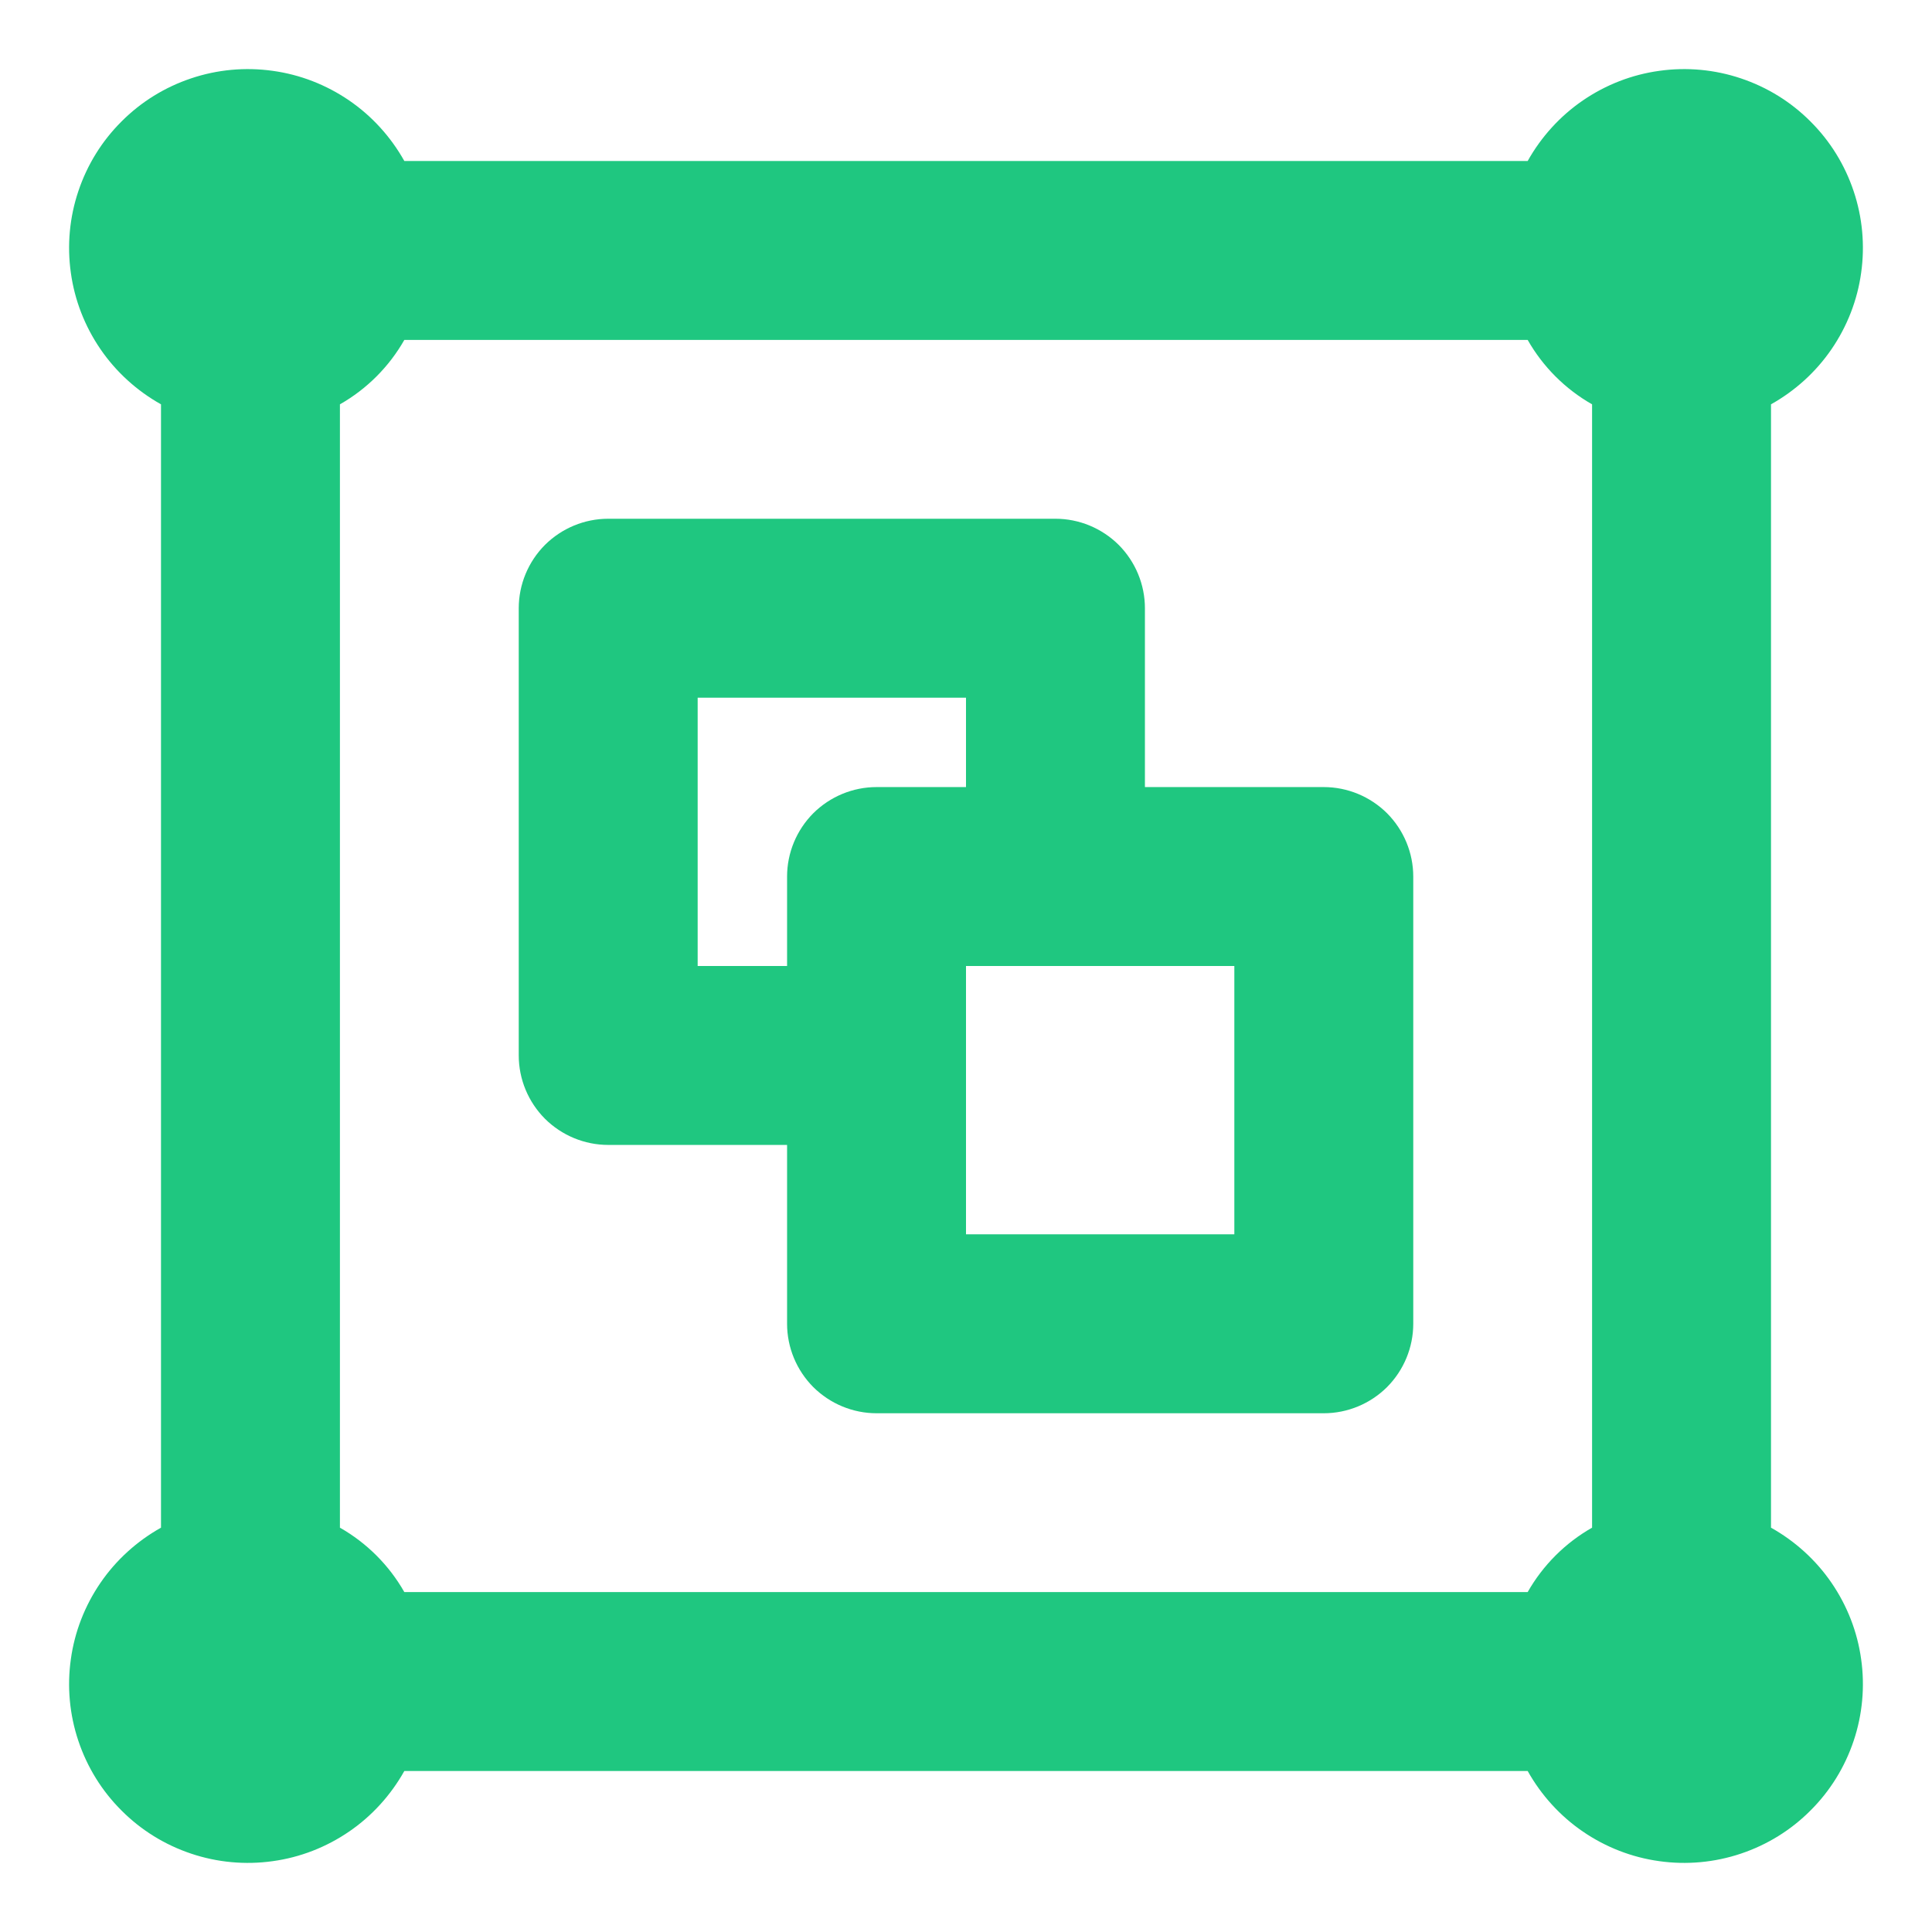 <svg width="18" height="18" viewBox="0 0 18 18" fill="none" xmlns="http://www.w3.org/2000/svg">
<path d="M12.333 7.333H10.667V5.667C10.667 5.446 10.579 5.234 10.423 5.077C10.266 4.921 10.054 4.833 9.833 4.833H5.667C5.446 4.833 5.234 4.921 5.077 5.077C4.921 5.234 4.833 5.446 4.833 5.667V9.833C4.833 10.054 4.921 10.266 5.077 10.423C5.234 10.579 5.446 10.667 5.667 10.667H7.333V12.333C7.333 12.554 7.421 12.766 7.577 12.923C7.734 13.079 7.946 13.167 8.167 13.167H12.333C12.554 13.167 12.766 13.079 12.923 12.923C13.079 12.766 13.167 12.554 13.167 12.333V8.167C13.167 7.946 13.079 7.734 12.923 7.577C12.766 7.421 12.554 7.333 12.333 7.333ZM7.333 8.167V9H6.5V6.5H9V7.333H8.167C7.946 7.333 7.734 7.421 7.577 7.577C7.421 7.734 7.333 7.946 7.333 8.167ZM11.5 11.5H9V9H11.5V11.5ZM16.5 14.233V3.767C16.725 3.641 16.919 3.465 17.064 3.253C17.21 3.04 17.305 2.796 17.34 2.541C17.376 2.285 17.352 2.025 17.27 1.781C17.188 1.536 17.051 1.314 16.868 1.132C16.686 0.949 16.464 0.812 16.219 0.73C15.975 0.648 15.714 0.624 15.459 0.66C15.204 0.695 14.96 0.79 14.747 0.936C14.535 1.081 14.359 1.275 14.233 1.5H3.767C3.641 1.275 3.465 1.081 3.253 0.936C3.04 0.79 2.796 0.695 2.541 0.66C2.285 0.624 2.025 0.648 1.781 0.73C1.536 0.812 1.314 0.949 1.132 1.132C0.949 1.314 0.812 1.536 0.73 1.781C0.648 2.025 0.624 2.285 0.66 2.541C0.695 2.796 0.79 3.04 0.936 3.253C1.081 3.465 1.275 3.641 1.5 3.767V14.233C1.275 14.359 1.081 14.535 0.936 14.747C0.79 14.96 0.695 15.204 0.66 15.459C0.624 15.714 0.648 15.975 0.73 16.219C0.812 16.464 0.949 16.686 1.132 16.868C1.314 17.051 1.536 17.188 1.781 17.27C2.025 17.352 2.285 17.376 2.541 17.34C2.796 17.305 3.04 17.21 3.253 17.064C3.465 16.919 3.641 16.725 3.767 16.5H14.233C14.359 16.725 14.535 16.919 14.747 17.064C14.96 17.21 15.204 17.305 15.459 17.34C15.714 17.376 15.975 17.352 16.219 17.27C16.464 17.188 16.686 17.051 16.868 16.868C17.051 16.686 17.188 16.464 17.27 16.219C17.352 15.975 17.376 15.714 17.34 15.459C17.305 15.204 17.21 14.96 17.064 14.747C16.919 14.535 16.725 14.359 16.5 14.233ZM14.833 14.233C14.583 14.375 14.375 14.583 14.233 14.833H3.767C3.625 14.583 3.417 14.375 3.167 14.233V3.767C3.417 3.625 3.625 3.417 3.767 3.167H14.233C14.375 3.417 14.583 3.625 14.833 3.767V14.233Z" fill="#1FC780"/>
</svg>
